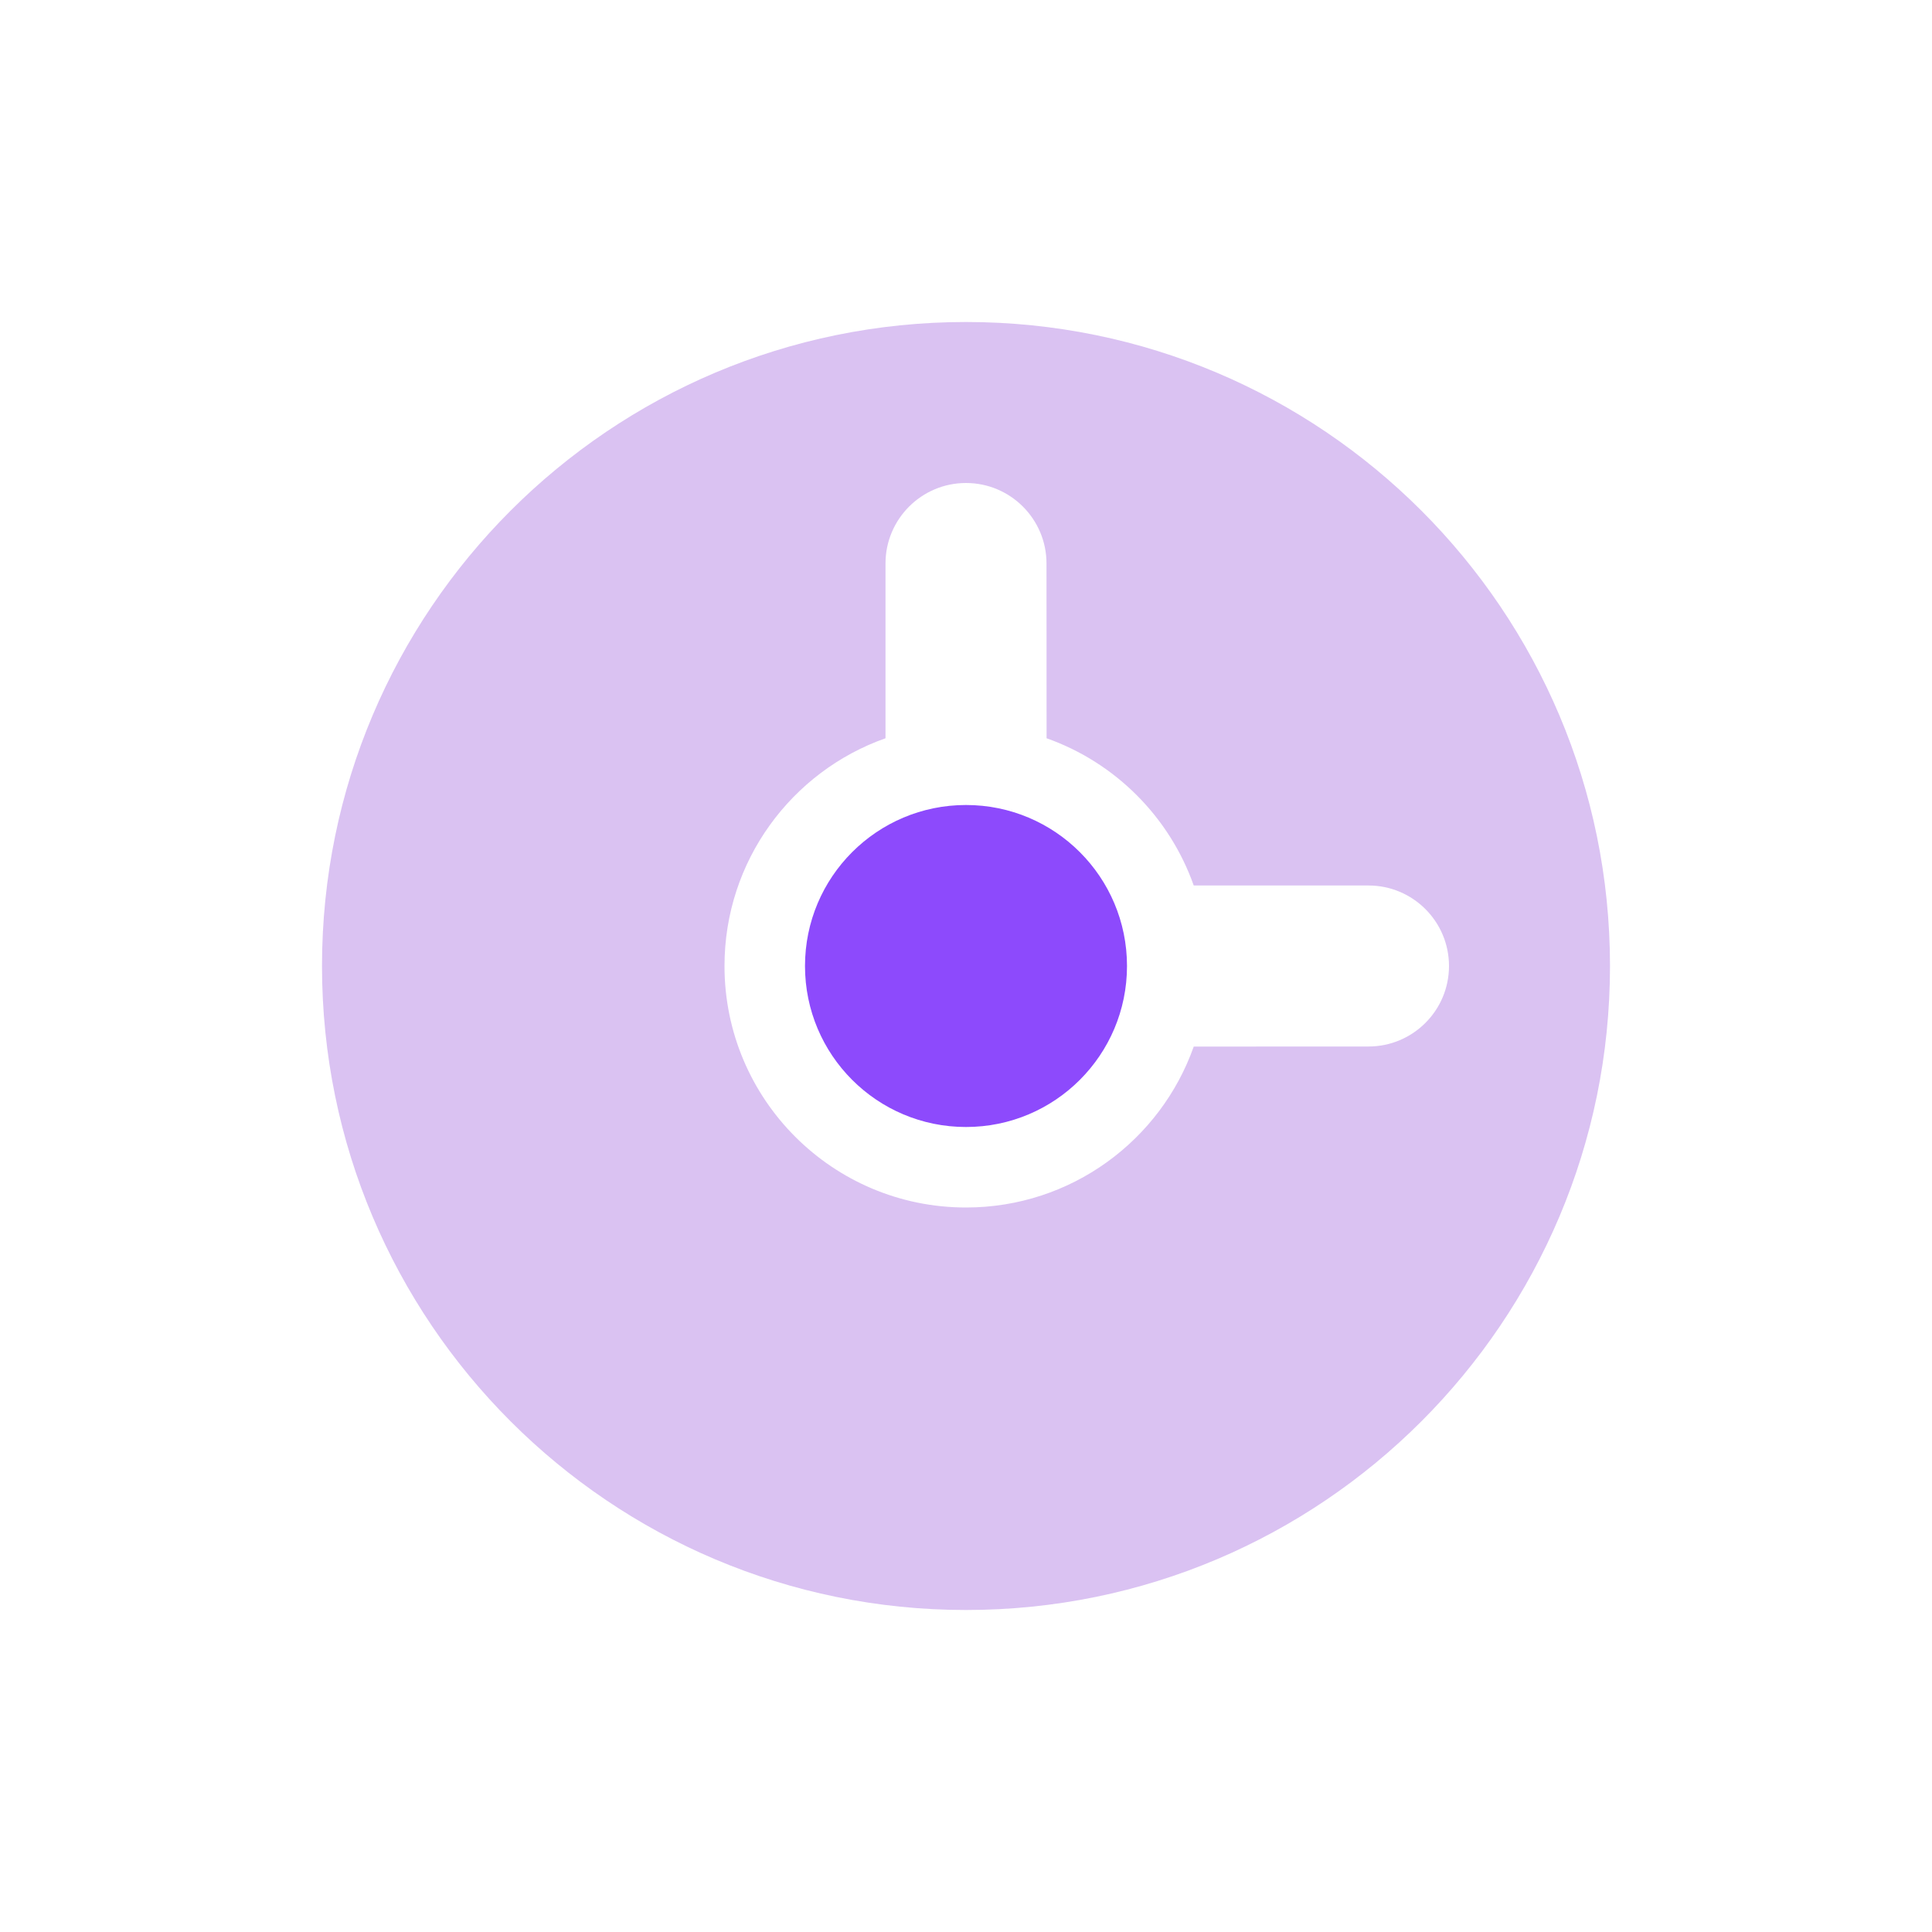 <svg
    width="24"
    height="24"
    viewBox="0 0 24 24"
    fill="none"
    xmlns="http://www.w3.org/2000/svg"
>
    <path
        fill-rule="evenodd"
        clip-rule="evenodd"
        d="M12 4C16.418 4 20 7.582 20 12C20 16.418 16.418 20 12 20C7.582 20 4 16.418 4 12C4 7.582 7.582 4 12 4ZM12 6C11.448 6 11 6.448 11 7L11 9.171C9.835 9.582 9 10.694 9 12C9 13.657 10.343 15 12 15C13.306 15 14.417 14.166 14.829 13.001L17 13C17.552 13 18 12.552 18 12C18 11.448 17.552 11 17 11L14.829 11C14.528 10.148 13.853 9.472 13.001 9.171L13 7C13 6.448 12.552 6 12 6Z"
        fill="#DAC2F2"
    ></path>
    <path
        fill-rule="evenodd"
        clip-rule="evenodd"
        d="M12 14C10.895 14 10 13.105 10 12C10 10.895 10.895 10 12 10C13.105 10 14 10.895 14 12C14 13.105 13.105 14 12 14Z"
        fill="#8D4AFC"
    ></path>
</svg>